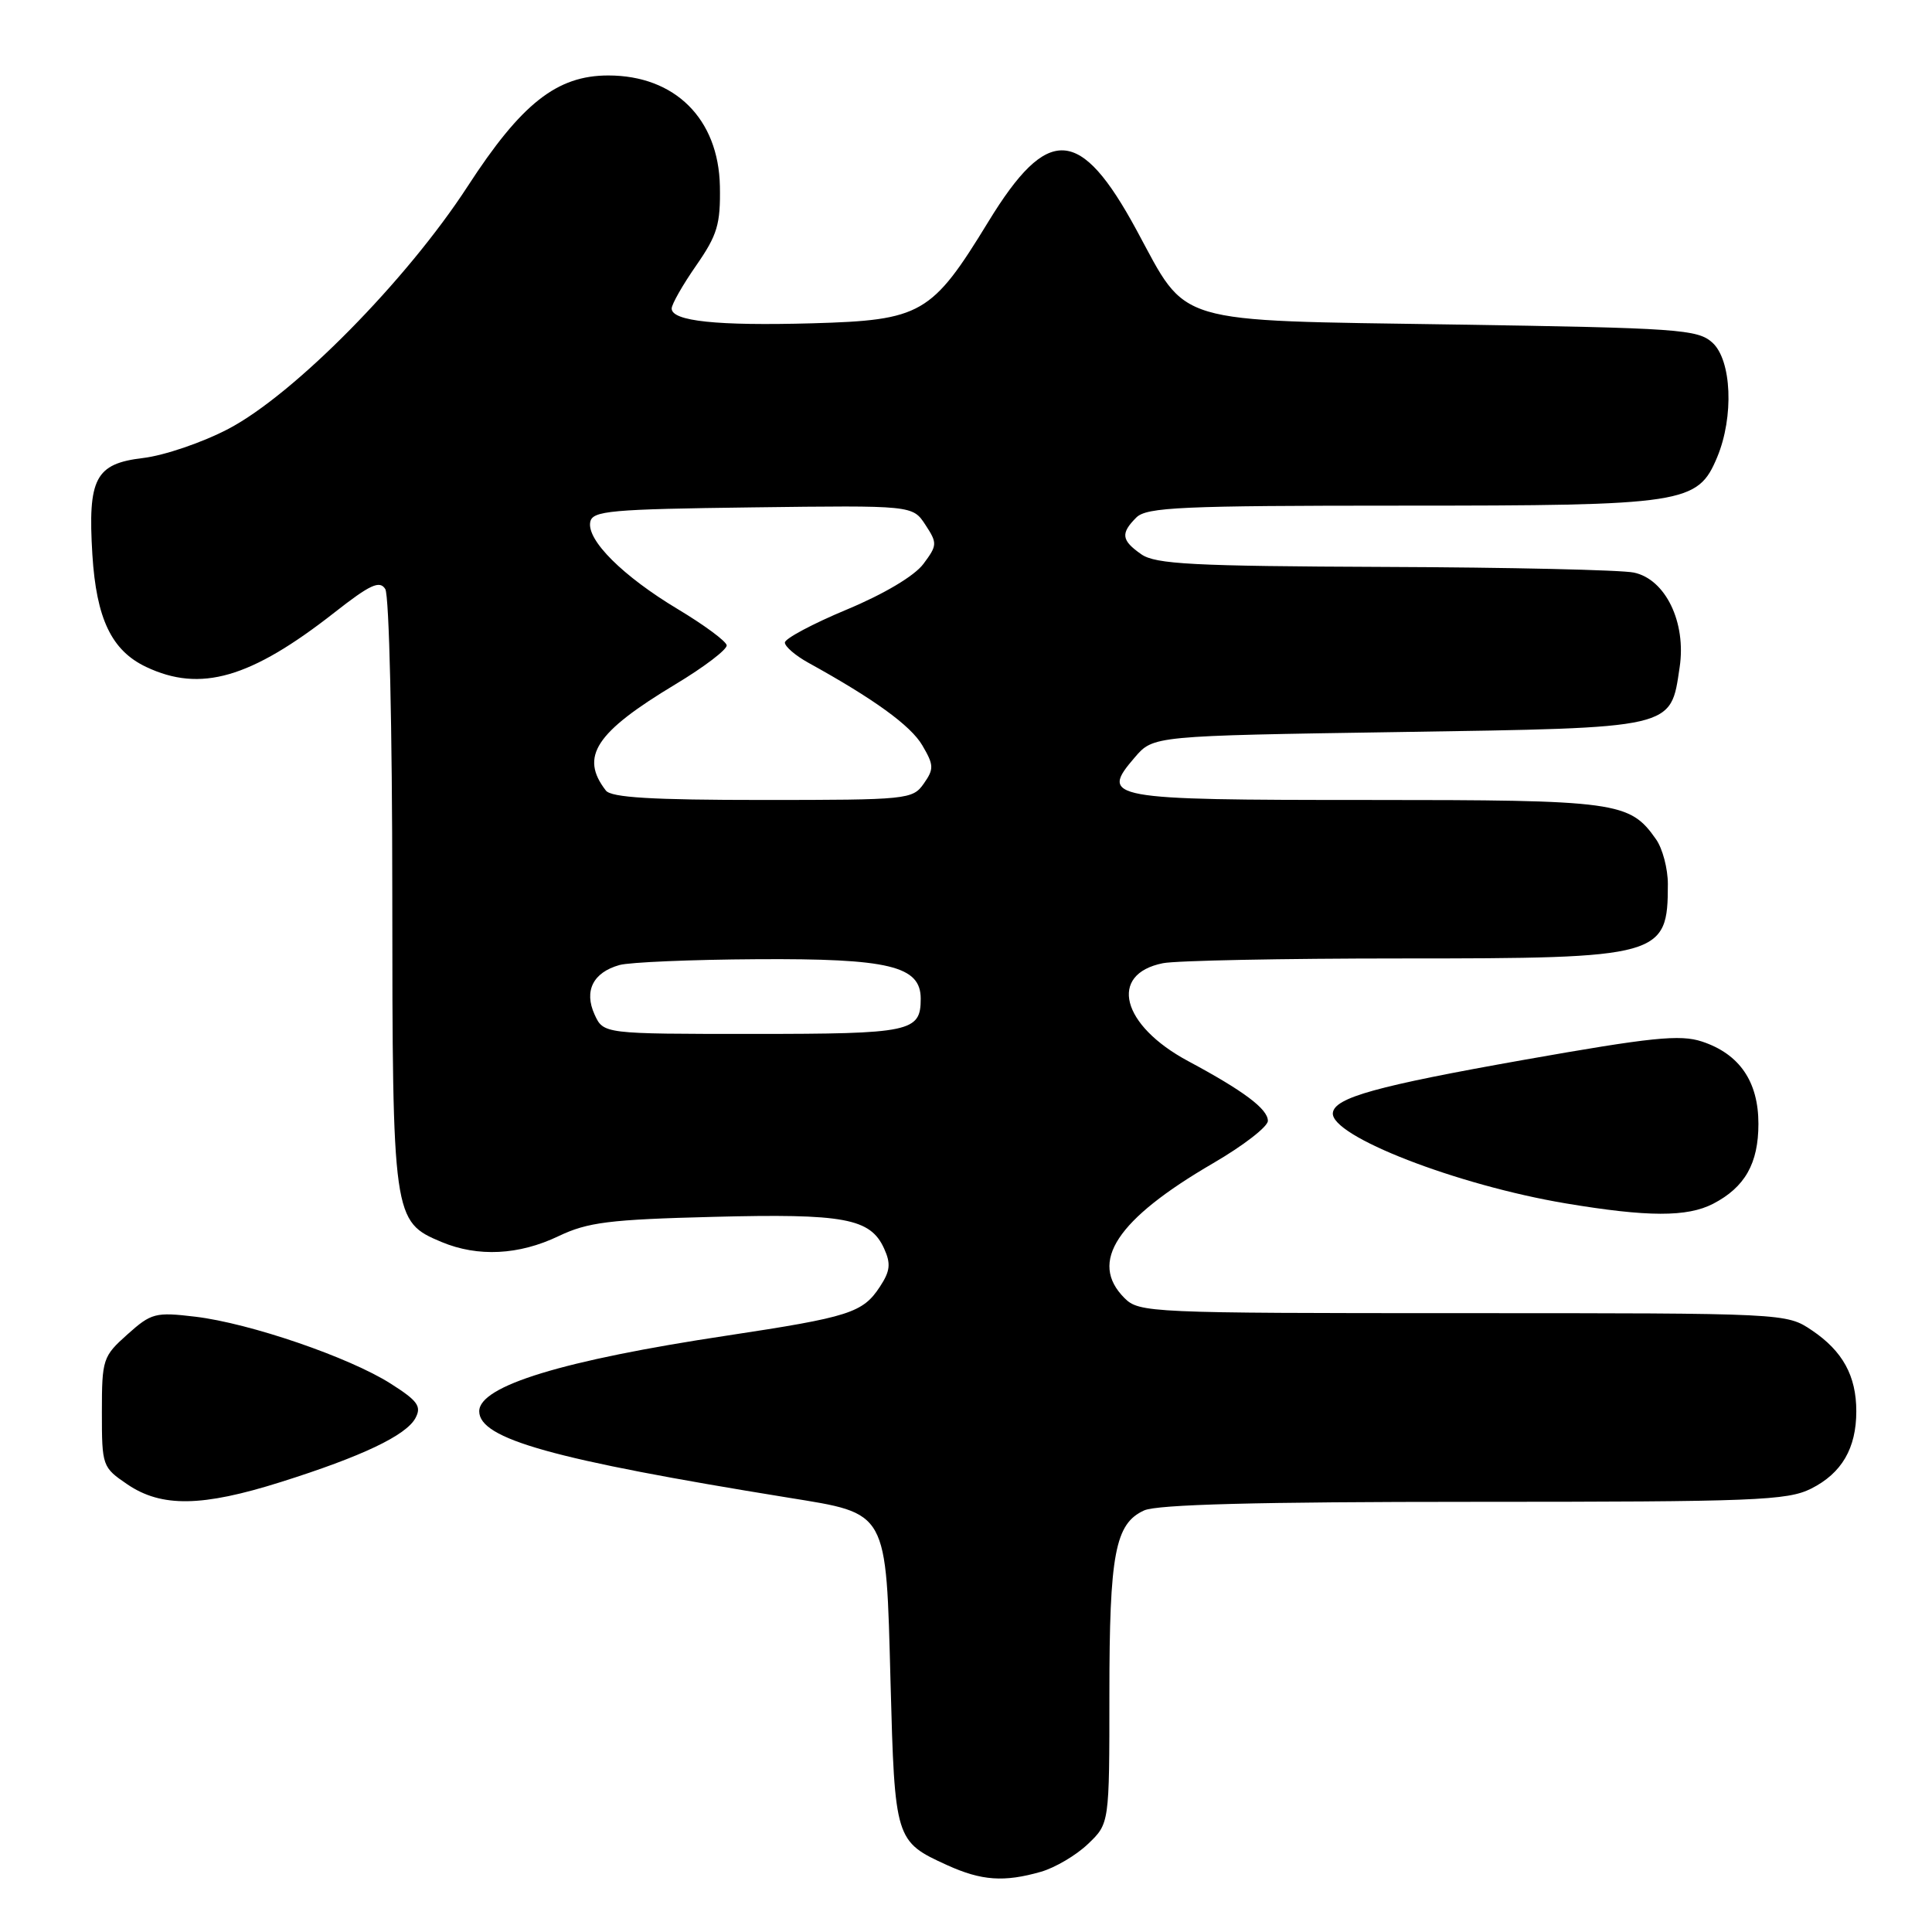 <?xml version="1.0" encoding="UTF-8" standalone="no"?>
<!DOCTYPE svg PUBLIC "-//W3C//DTD SVG 1.1//EN" "http://www.w3.org/Graphics/SVG/1.1/DTD/svg11.dtd" >
<svg xmlns="http://www.w3.org/2000/svg" xmlns:xlink="http://www.w3.org/1999/xlink" version="1.1" viewBox="0 0 256 256">
 <g >
 <path fill="currentColor"
d=" M 137.93 248.02 C 139.81 247.48 142.62 245.82 144.17 244.33 C 147.00 241.63 147.00 241.63 147.00 224.46 C 147.00 205.89 147.76 201.89 151.60 200.14 C 153.33 199.35 166.63 199.00 195.30 199.00 C 232.53 199.00 236.84 198.83 239.99 197.25 C 244.04 195.21 245.97 191.91 245.97 187.00 C 245.97 182.31 244.17 179.03 240.09 176.28 C 236.70 174.00 236.70 174.00 193.85 174.00 C 152.33 174.00 150.94 173.94 149.00 172.00 C 144.23 167.23 147.95 161.58 160.75 154.13 C 164.74 151.81 168.00 149.29 168.00 148.52 C 168.00 146.95 164.80 144.55 157.43 140.60 C 148.59 135.86 146.84 129.08 154.09 127.63 C 155.83 127.28 170.04 127.00 185.67 127.00 C 220.17 127.00 221.00 126.77 221.00 117.14 C 221.00 115.11 220.30 112.44 219.44 111.22 C 215.94 106.22 214.33 106.00 181.17 106.00 C 146.74 106.00 145.68 105.81 150.37 100.35 C 152.82 97.50 152.82 97.50 185.31 97.00 C 222.12 96.43 221.34 96.61 222.56 88.43 C 223.46 82.48 220.69 76.75 216.50 75.87 C 214.85 75.52 199.99 75.18 183.47 75.12 C 158.05 75.02 153.10 74.76 151.22 73.44 C 148.59 71.60 148.46 70.68 150.57 68.57 C 151.94 67.21 156.52 67.00 185.60 67.00 C 223.33 67.00 224.95 66.75 227.54 60.57 C 229.77 55.21 229.46 47.73 226.90 45.40 C 224.95 43.64 222.46 43.46 192.62 43.00 C 155.00 42.42 157.46 43.15 150.60 30.49 C 143.14 16.72 138.85 16.47 130.96 29.38 C 123.46 41.65 122.11 42.43 107.62 42.84 C 95.02 43.19 89.00 42.56 89.00 40.88 C 89.00 40.32 90.46 37.75 92.25 35.18 C 95.06 31.13 95.48 29.72 95.39 24.67 C 95.21 15.74 89.43 10.00 80.60 10.00 C 73.79 10.00 69.09 13.71 61.96 24.70 C 53.87 37.15 38.99 52.24 30.28 56.82 C 26.86 58.62 21.76 60.36 18.95 60.69 C 12.63 61.44 11.62 63.38 12.24 73.50 C 12.77 81.98 14.78 86.20 19.36 88.37 C 26.57 91.79 33.20 89.88 44.32 81.16 C 49.05 77.45 50.31 76.87 51.05 78.05 C 51.57 78.86 51.98 96.51 51.98 118.30 C 52.00 161.46 52.06 161.87 58.53 164.58 C 63.33 166.58 68.76 166.31 74.00 163.80 C 77.88 161.95 80.72 161.59 94.50 161.24 C 111.89 160.79 115.33 161.43 117.15 165.44 C 118.06 167.44 117.96 168.42 116.59 170.50 C 114.33 173.95 112.55 174.52 96.35 176.97 C 74.57 180.25 63.50 183.64 63.50 187.00 C 63.50 190.67 73.22 193.39 104.41 198.44 C 117.74 200.60 117.39 199.98 118.00 222.88 C 118.56 243.79 118.62 244.01 125.50 247.14 C 130.06 249.21 133.04 249.42 137.93 248.02 Z  M 37.20 196.38 C 47.96 192.99 53.82 190.20 55.05 187.90 C 55.88 186.35 55.36 185.62 51.77 183.34 C 46.29 179.85 33.10 175.33 25.88 174.47 C 20.59 173.84 20.05 173.98 16.88 176.82 C 13.63 179.72 13.50 180.11 13.50 187.12 C 13.50 194.28 13.56 194.43 16.90 196.70 C 21.41 199.75 26.78 199.67 37.20 196.38 Z  M 226.99 159.51 C 231.21 157.32 233.00 154.17 233.00 148.91 C 233.00 143.31 230.49 139.65 225.52 138.01 C 222.62 137.05 218.86 137.44 201.90 140.44 C 182.40 143.90 176.84 145.44 176.61 147.46 C 176.26 150.52 193.05 157.04 207.50 159.46 C 218.34 161.27 223.55 161.28 226.99 159.51 Z  M 78.78 134.42 C 77.36 131.29 78.59 128.85 82.09 127.87 C 83.42 127.50 91.61 127.15 100.30 127.10 C 117.80 126.99 122.00 128.00 122.00 132.33 C 122.00 136.73 120.73 137.00 99.78 137.00 C 79.96 137.00 79.96 137.00 78.78 134.42 Z  M 80.28 104.75 C 76.80 100.26 78.90 97.05 89.47 90.69 C 93.30 88.39 96.37 86.05 96.29 85.50 C 96.20 84.95 93.29 82.80 89.82 80.72 C 82.55 76.36 77.74 71.58 78.21 69.17 C 78.49 67.68 80.85 67.47 99.73 67.23 C 120.93 66.96 120.93 66.96 122.62 69.54 C 124.22 71.98 124.20 72.25 122.35 74.73 C 121.17 76.31 117.14 78.71 112.20 80.77 C 107.69 82.65 104.00 84.62 104.00 85.14 C 104.00 85.67 105.39 86.86 107.08 87.80 C 115.83 92.63 120.67 96.14 122.21 98.76 C 123.75 101.38 123.77 101.89 122.40 103.84 C 120.93 105.93 120.26 106.00 101.07 106.00 C 86.39 106.00 80.99 105.68 80.28 104.75 Z "/>
</g>
</svg>